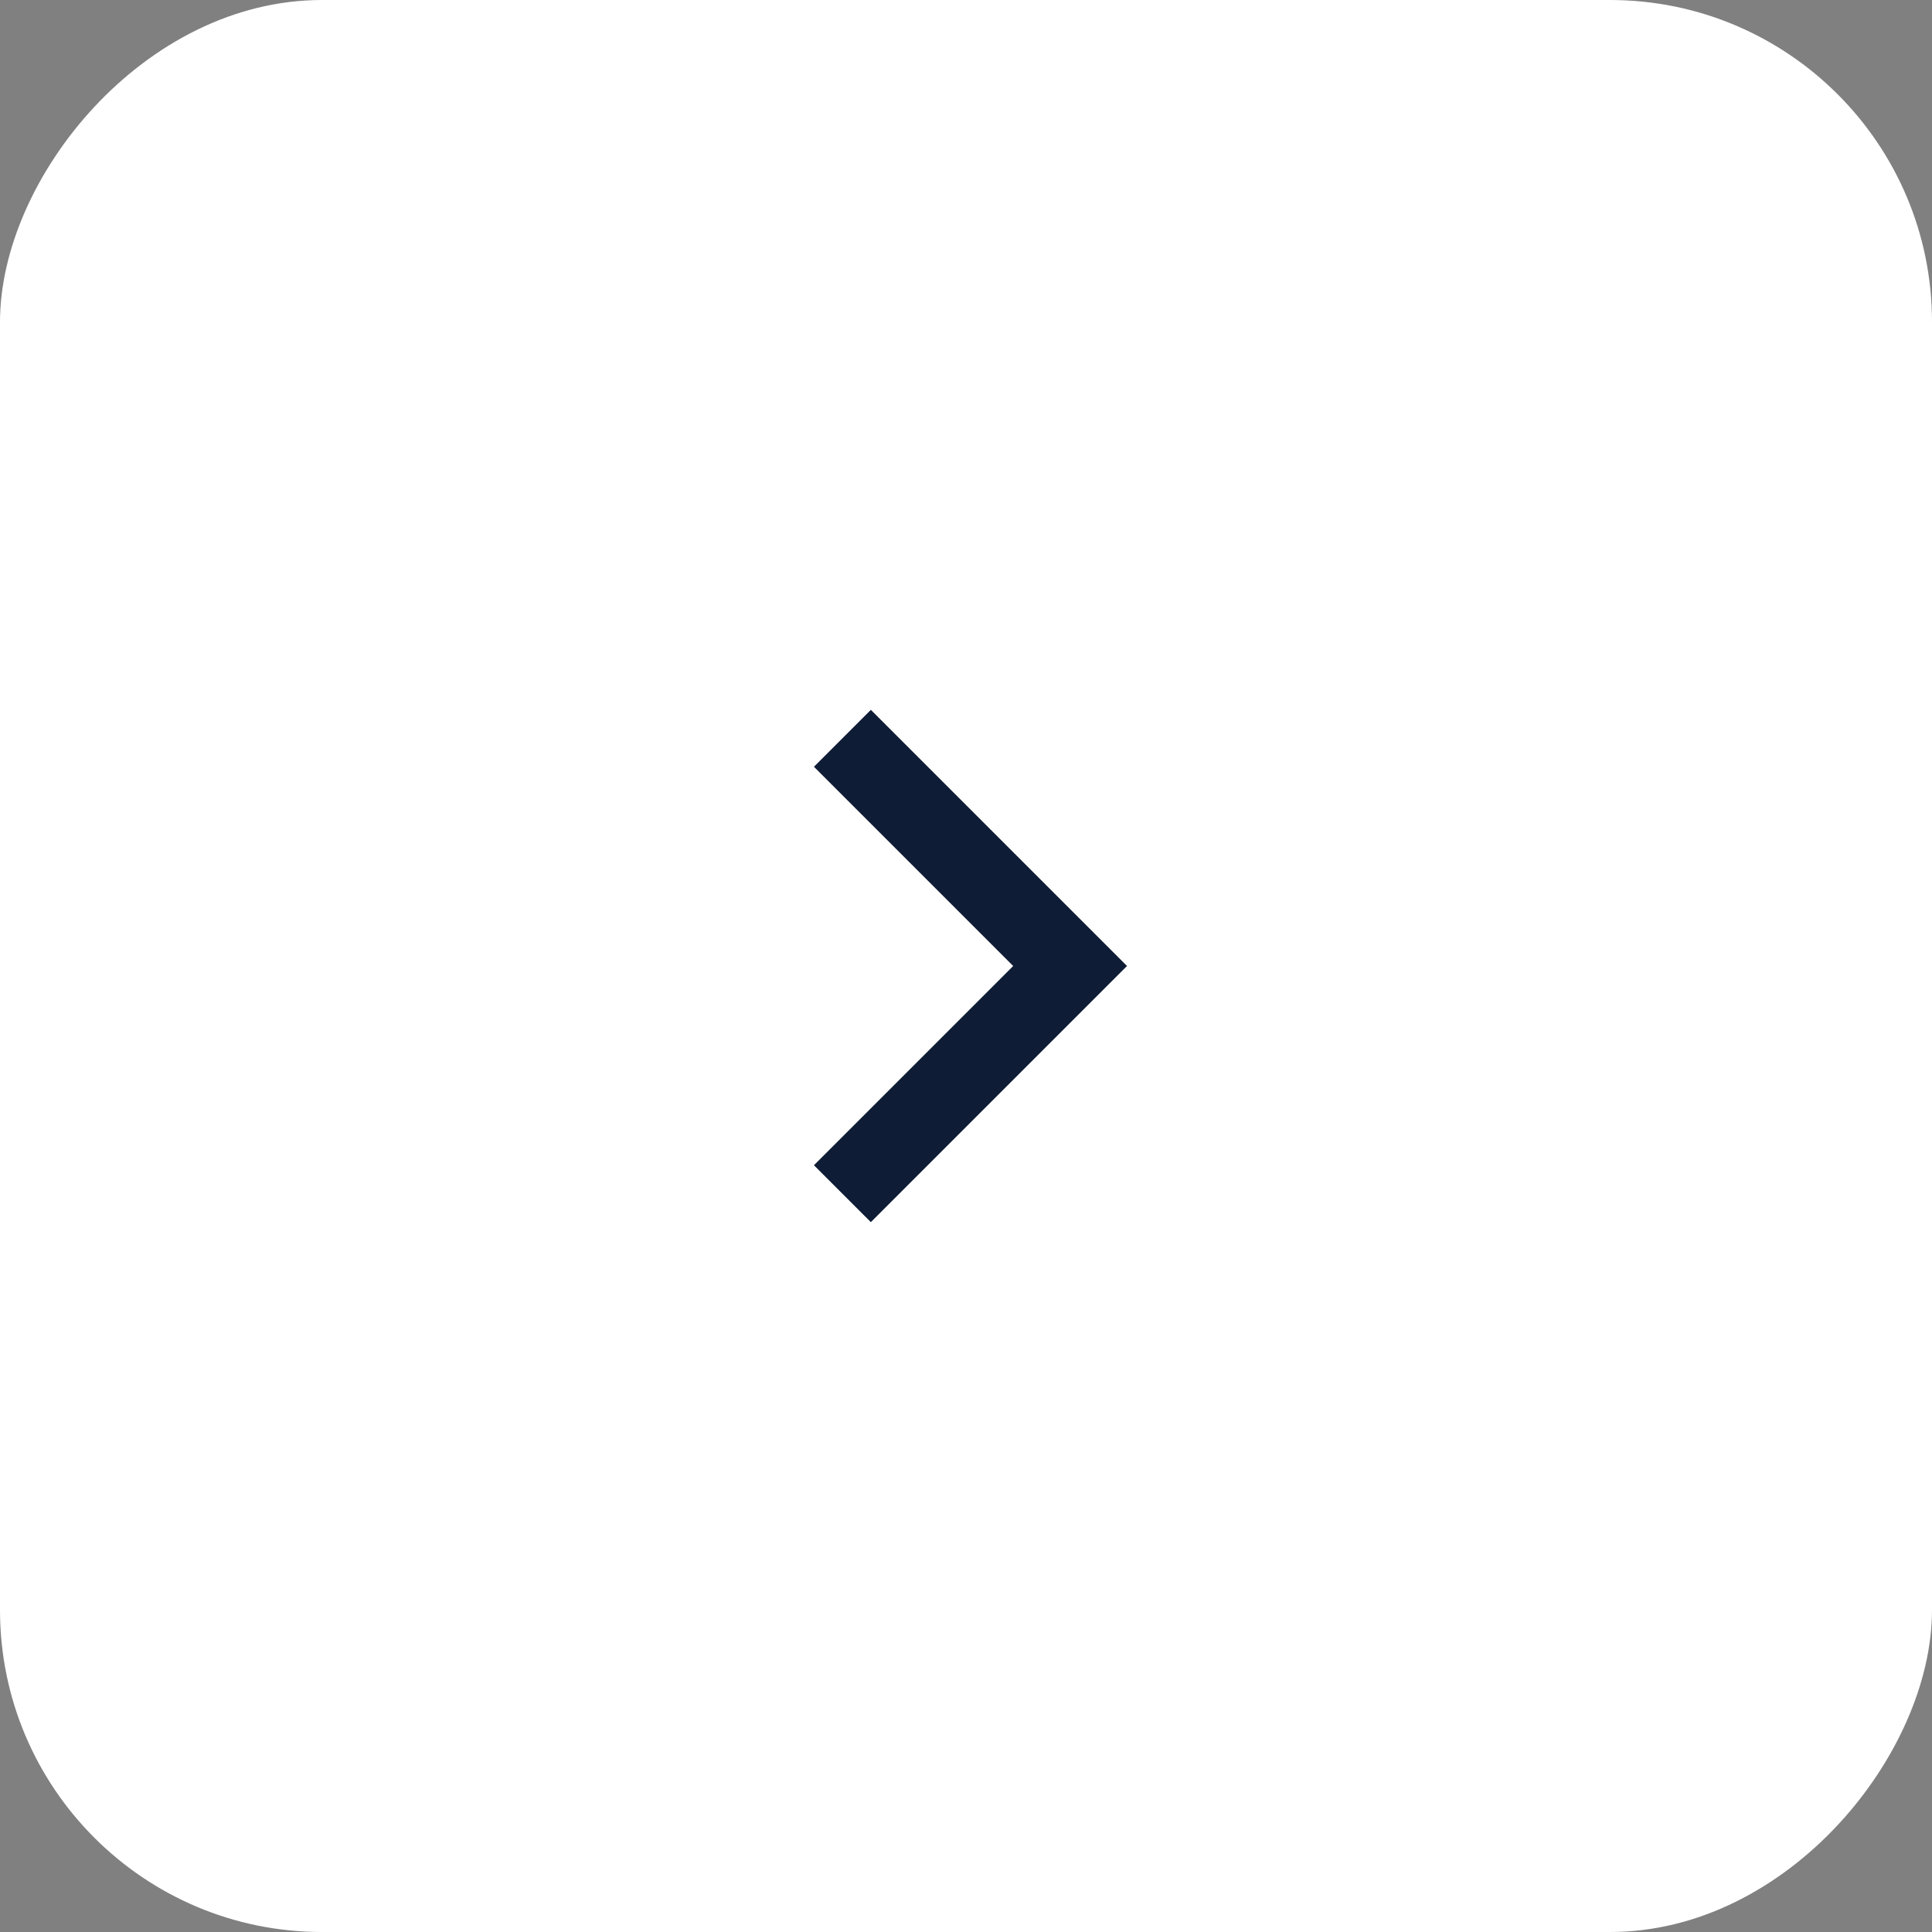 <svg width="48" height="48" viewBox="0 0 48 48" fill="none" xmlns="http://www.w3.org/2000/svg">
<rect x="0" y="0" width="48" height="48" fill="#808080" stroke="none"/>
<rect width="48" height="48" rx="8" transform="matrix(-1 0 0 1 48 0)" fill="white"/>
<path d="M25.172 24L20.222 28.95L21.636 30.364L28 24L21.636 17.636L20.222 19.05L25.172 24Z" fill="#0F1C35"/>
</svg>
